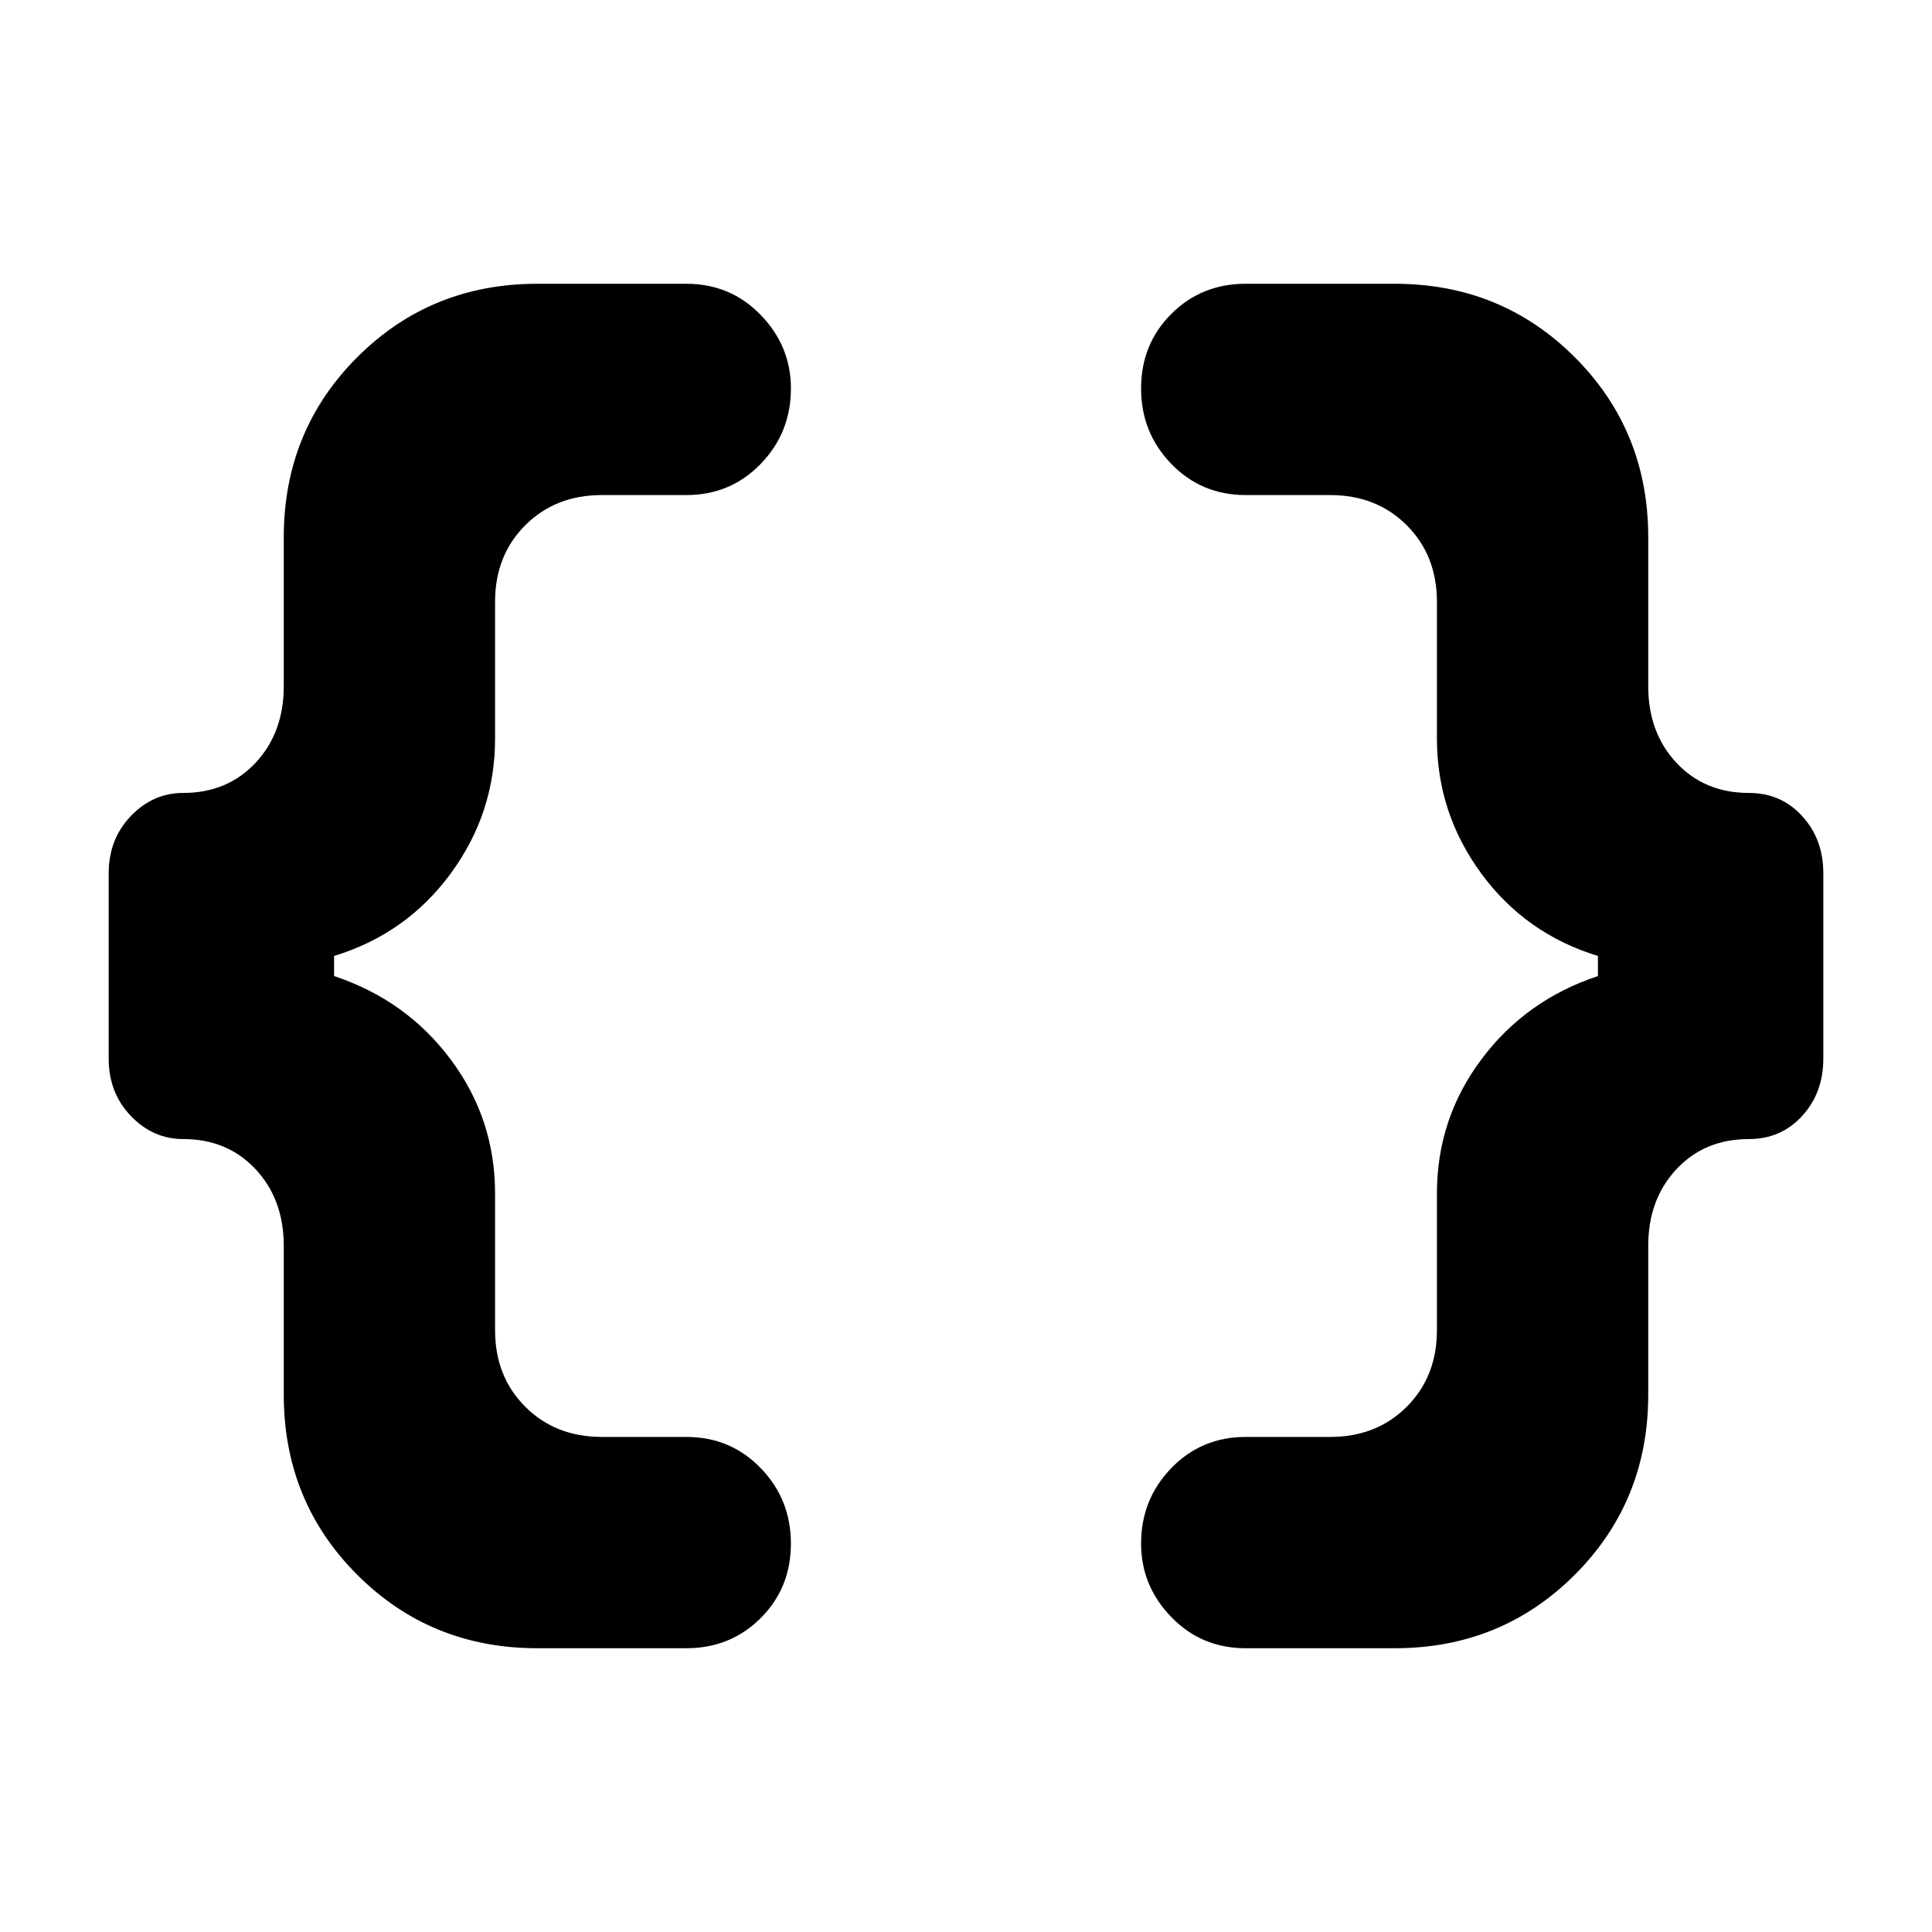 <svg xmlns="http://www.w3.org/2000/svg" height="40" width="40"><path d="M25.792 34.125q-.917 0-1.542-.646t-.625-1.521q0-.916.625-1.562t1.542-.646h1.75q.958 0 1.583-.625t.625-1.583v-2.834q0-1.541.917-2.77.916-1.23 2.416-1.73v-.416q-1.5-.459-2.416-1.709-.917-1.25-.917-2.791v-2.834q0-.958-.625-1.583t-1.583-.625h-1.75q-.917 0-1.542-.646t-.625-1.562q0-.917.625-1.542t1.542-.625h3.083q2.208 0 3.729 1.521t1.521 3.729v3.083q0 .959.583 1.584.584.625 1.5.625.667 0 1.104.479.438.479.438 1.187v3.834q0 .708-.438 1.187-.437.479-1.104.479-.916 0-1.5.625-.583.625-.583 1.584v3.083q0 2.208-1.521 3.729t-3.729 1.521Zm-14.667 0q-2.208 0-3.729-1.521t-1.521-3.729v-3.083q0-.959-.583-1.584-.584-.625-1.5-.625-.625 0-1.084-.479-.458-.479-.458-1.187v-3.834q0-.708.458-1.187.459-.479 1.084-.479.916 0 1.5-.625.583-.625.583-1.584v-3.083q0-2.208 1.521-3.729t3.729-1.521h3.083q.917 0 1.542.646t.625 1.521q0 .916-.625 1.562t-1.542.646h-1.75q-.958 0-1.583.625t-.625 1.583v2.834q0 1.541-.917 2.791-.916 1.25-2.416 1.709v.416q1.5.5 2.416 1.73.917 1.229.917 2.77v2.834q0 .958.625 1.583t1.583.625h1.75q.917 0 1.542.646t.625 1.562q0 .917-.625 1.542t-1.542.625Z"/></svg>